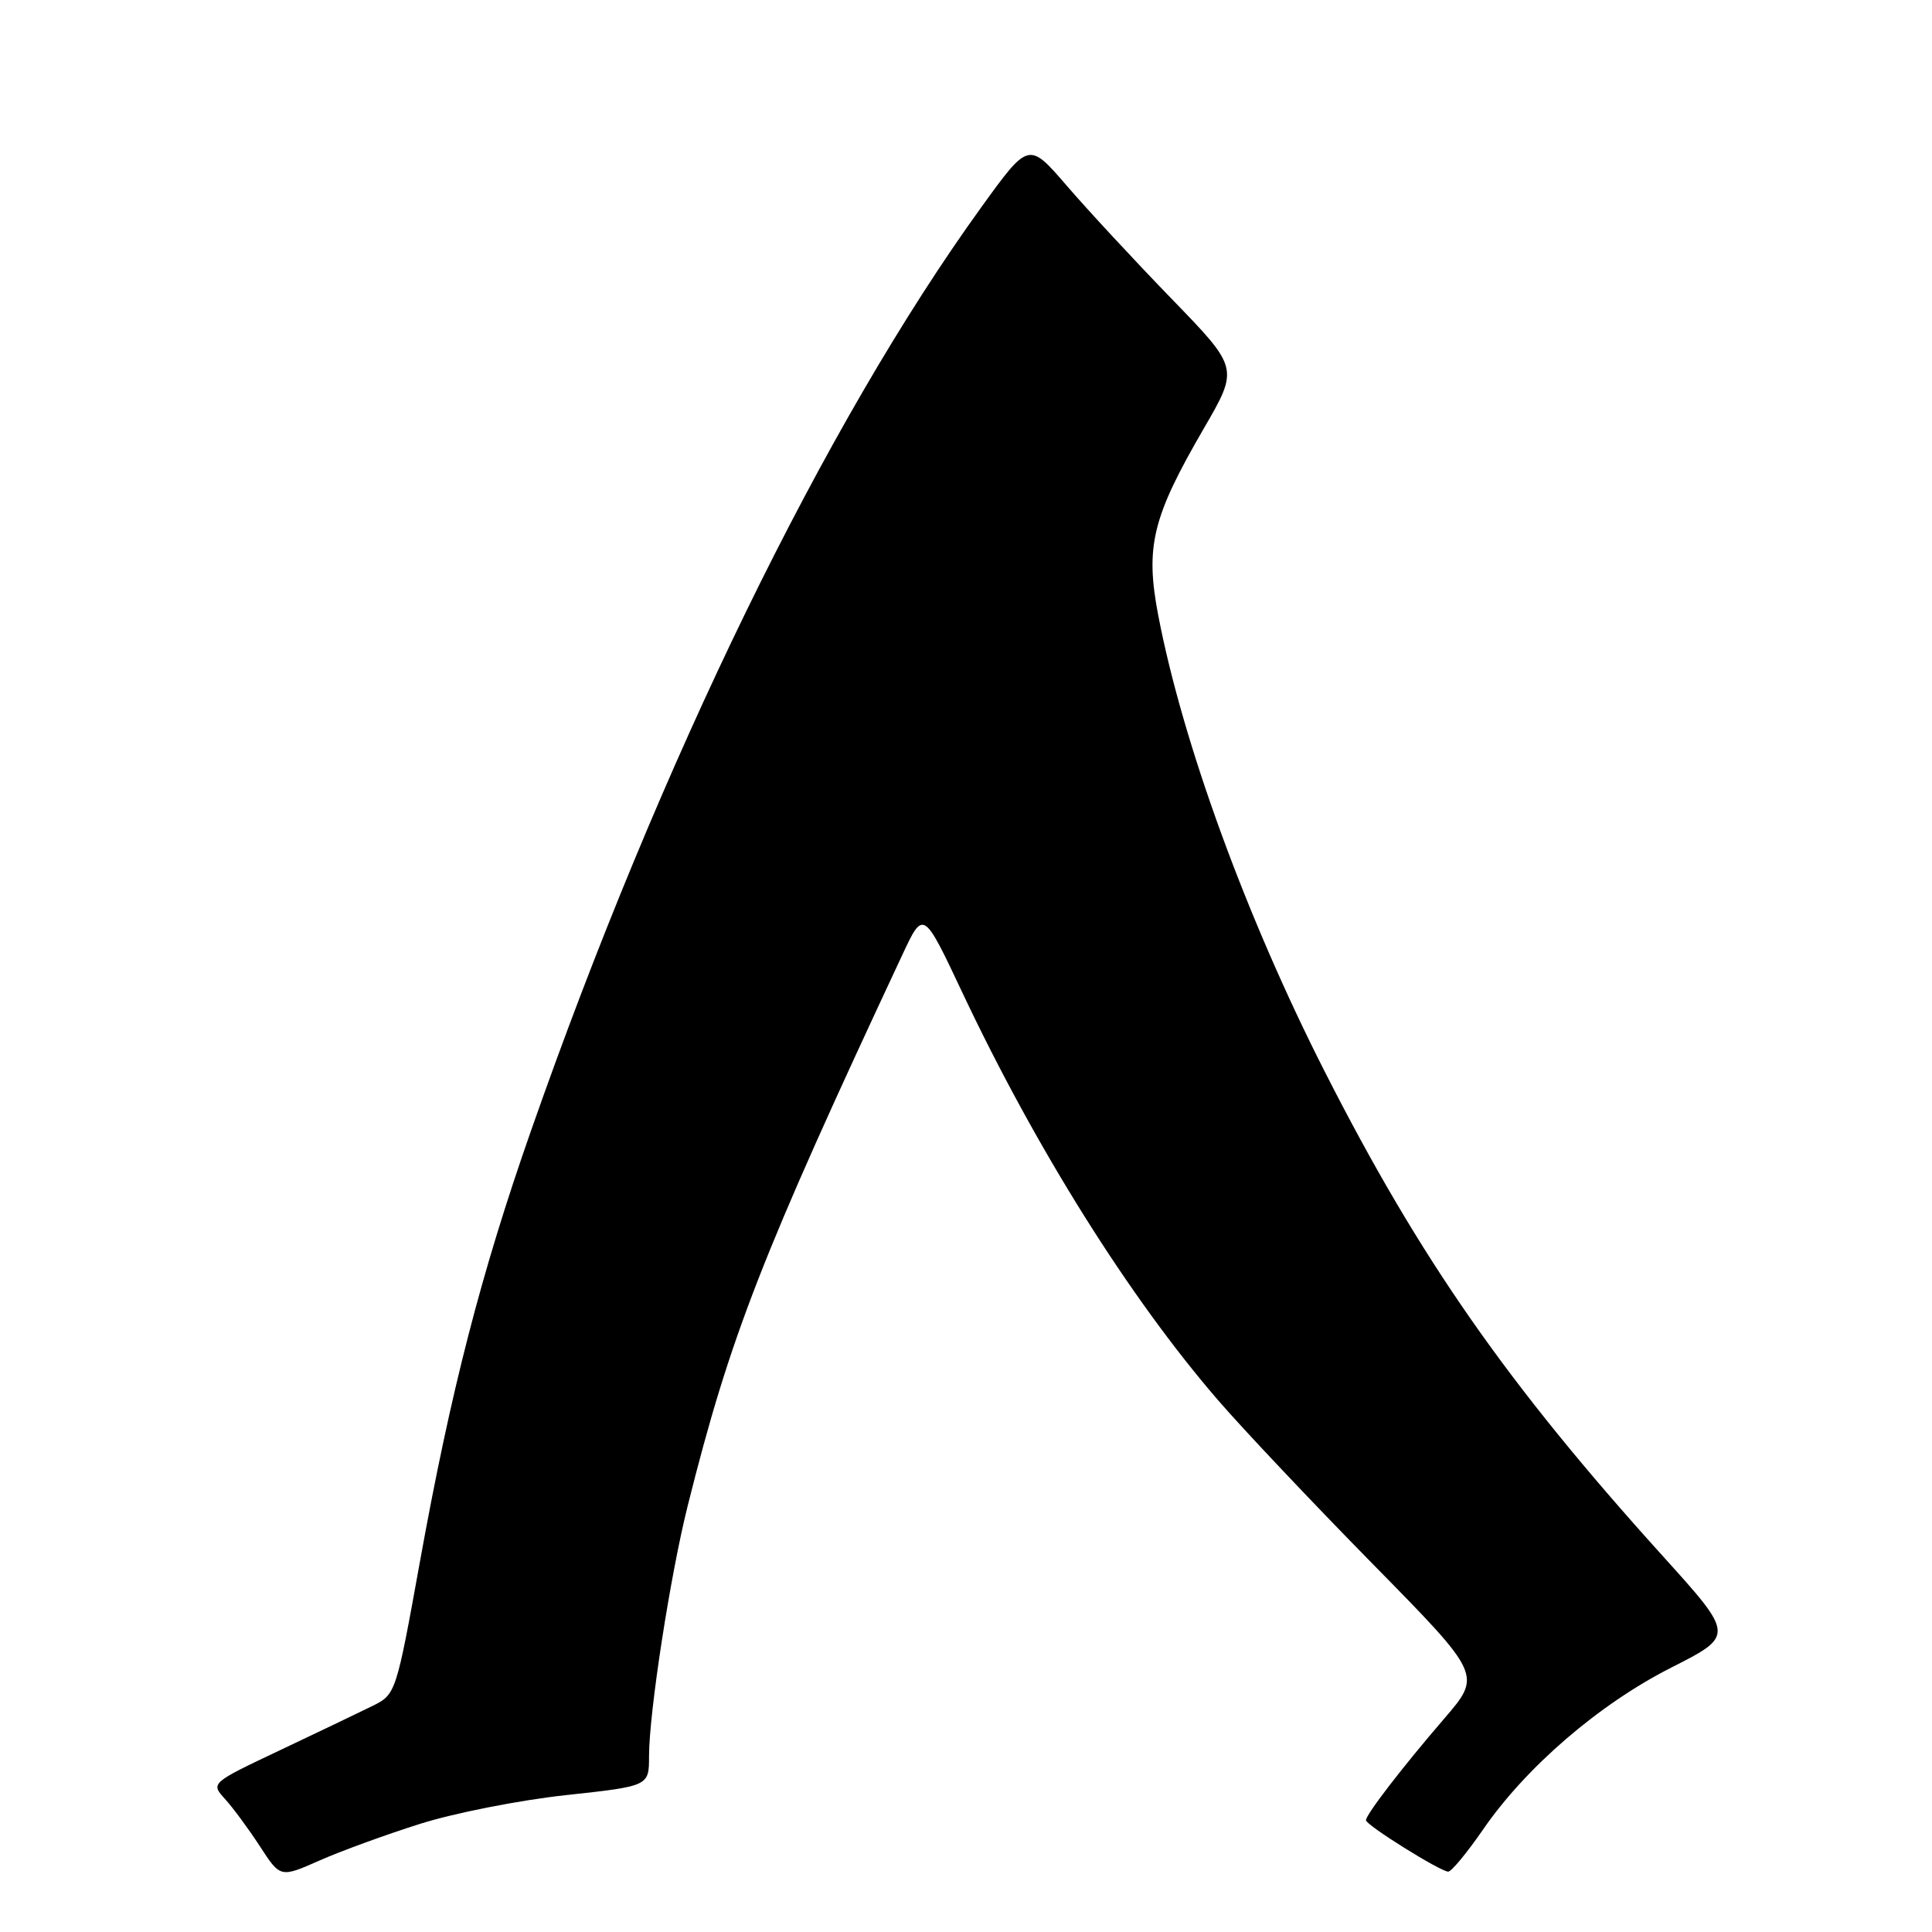 <?xml version="1.0" encoding="UTF-8" standalone="no"?>
<!DOCTYPE svg PUBLIC "-//W3C//DTD SVG 1.1//EN" "http://www.w3.org/Graphics/SVG/1.1/DTD/svg11.dtd" >
<svg xmlns="http://www.w3.org/2000/svg" xmlns:xlink="http://www.w3.org/1999/xlink" version="1.1" viewBox="0 0 256 256">
 <g >
 <path fill="currentColor"
d=" M 55.69 241.66 C 60.19 240.24 68.85 238.53 74.93 237.87 C 86.00 236.67 86.00 236.67 86.00 232.72 C 86.00 226.94 88.81 208.75 91.13 199.50 C 96.76 177.04 100.88 166.45 119.56 126.53 C 122.35 120.56 122.35 120.56 127.52 131.53 C 137.26 152.18 149.64 171.92 161.37 185.50 C 164.69 189.35 173.92 199.12 181.88 207.22 C 196.35 221.94 196.35 221.94 191.37 227.72 C 185.81 234.18 181.00 240.43 181.00 241.19 C 181.00 241.84 190.87 248.00 191.90 248.00 C 192.32 248.00 194.39 245.50 196.50 242.44 C 202.21 234.14 211.88 225.82 221.44 220.97 C 229.84 216.71 229.84 216.71 220.26 206.11 C 199.70 183.36 188.14 166.79 175.56 142.04 C 165.15 121.58 156.71 98.44 153.47 81.52 C 151.73 72.42 152.68 68.53 159.52 56.76 C 164.15 48.78 164.15 48.78 155.29 39.64 C 150.41 34.61 144.15 27.86 141.37 24.63 C 136.31 18.76 136.31 18.76 130.02 27.47 C 109.32 56.14 87.51 100.87 70.37 149.80 C 63.74 168.71 59.72 184.33 55.63 207.00 C 52.52 224.24 52.43 224.52 49.45 226.00 C 47.79 226.82 42.26 229.47 37.17 231.88 C 27.90 236.27 27.90 236.27 29.82 238.38 C 30.88 239.55 32.96 242.37 34.45 244.66 C 37.15 248.82 37.15 248.82 42.33 246.53 C 45.18 245.27 51.19 243.08 55.69 241.66 Z "/>
</g>
</svg>